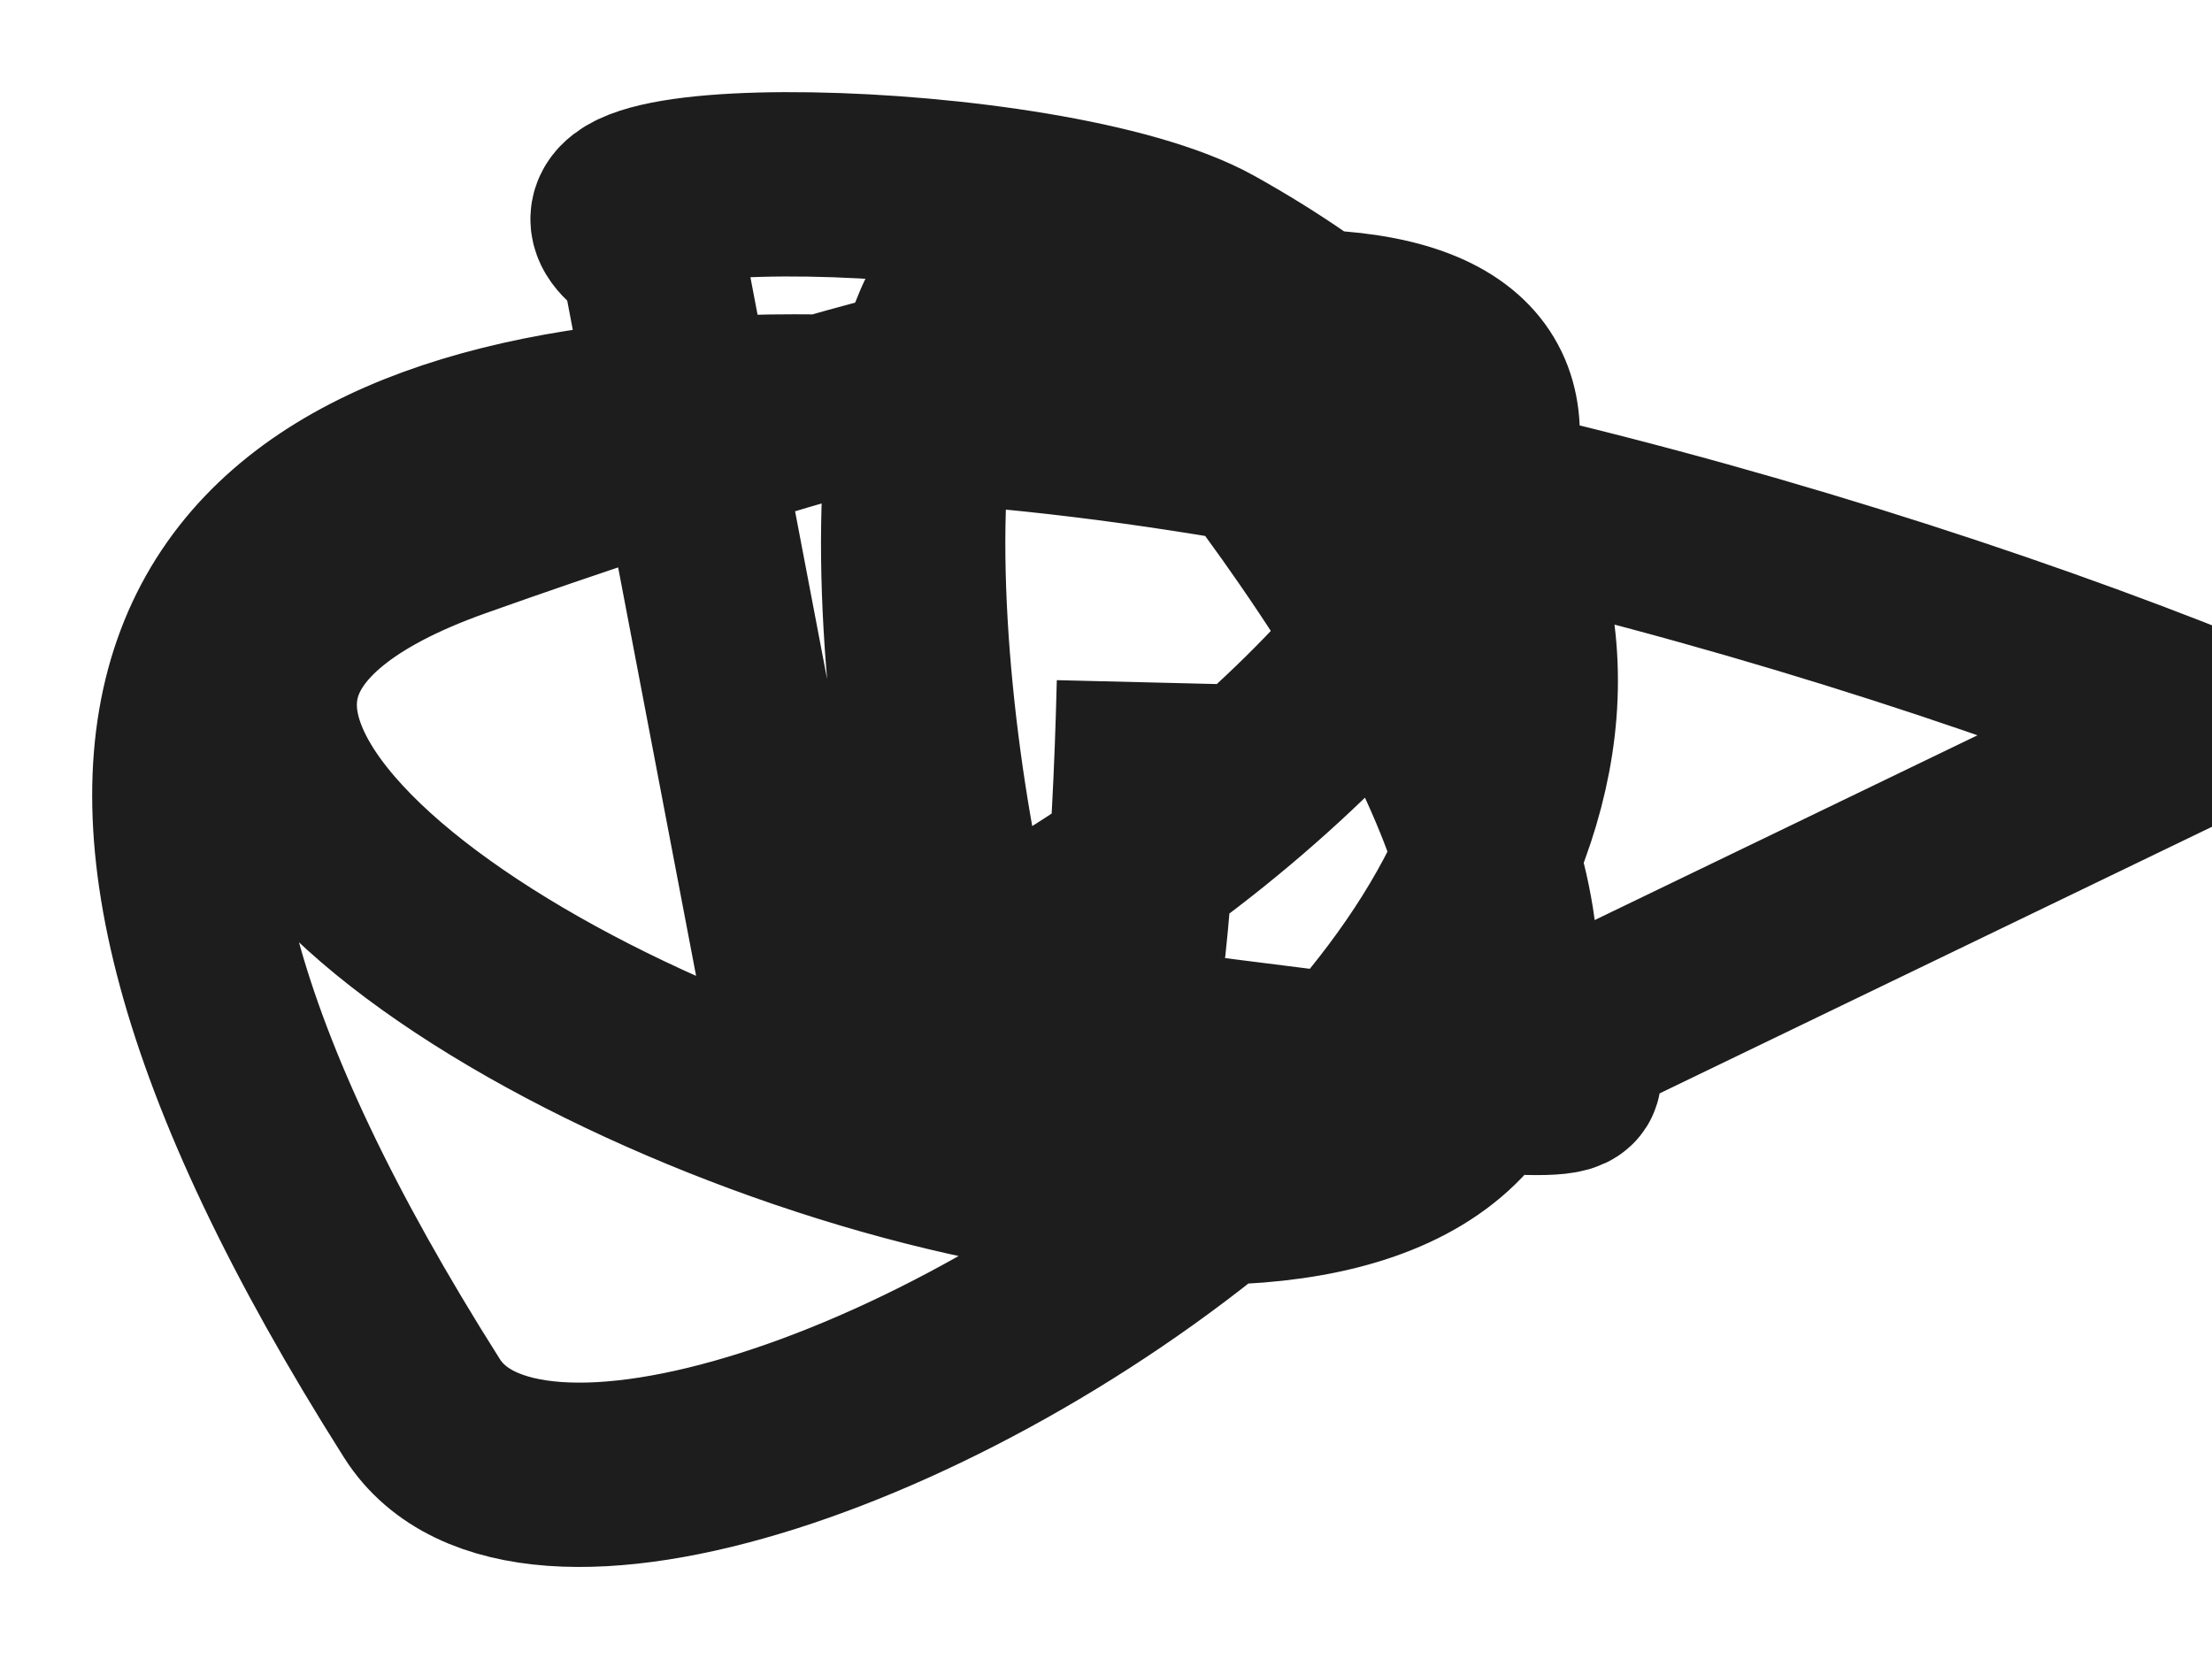 <svg xmlns="http://www.w3.org/2000/svg" width="12" height="9" viewBox="0 0 12 9">
    <path fill="none" fill-rule="nonzero" stroke="#1D1D1D" d="M4.77 5.486c1.178.077 4.62.666 3.532.229L12 3.93C7.34 2.053-2.52.05 2.289 7.64 3.4 9.395 11.825 4.33 6.562 1.391c-.872-.486-3.897-.54-3.03-.044l.764 4.003c1.383.791 8.73-6.253-1.83-2.494-4.909 1.747 9.594 7.16 4.67.03-4.18-6.057-1.106 9.138-.903.816"/>
</svg>
